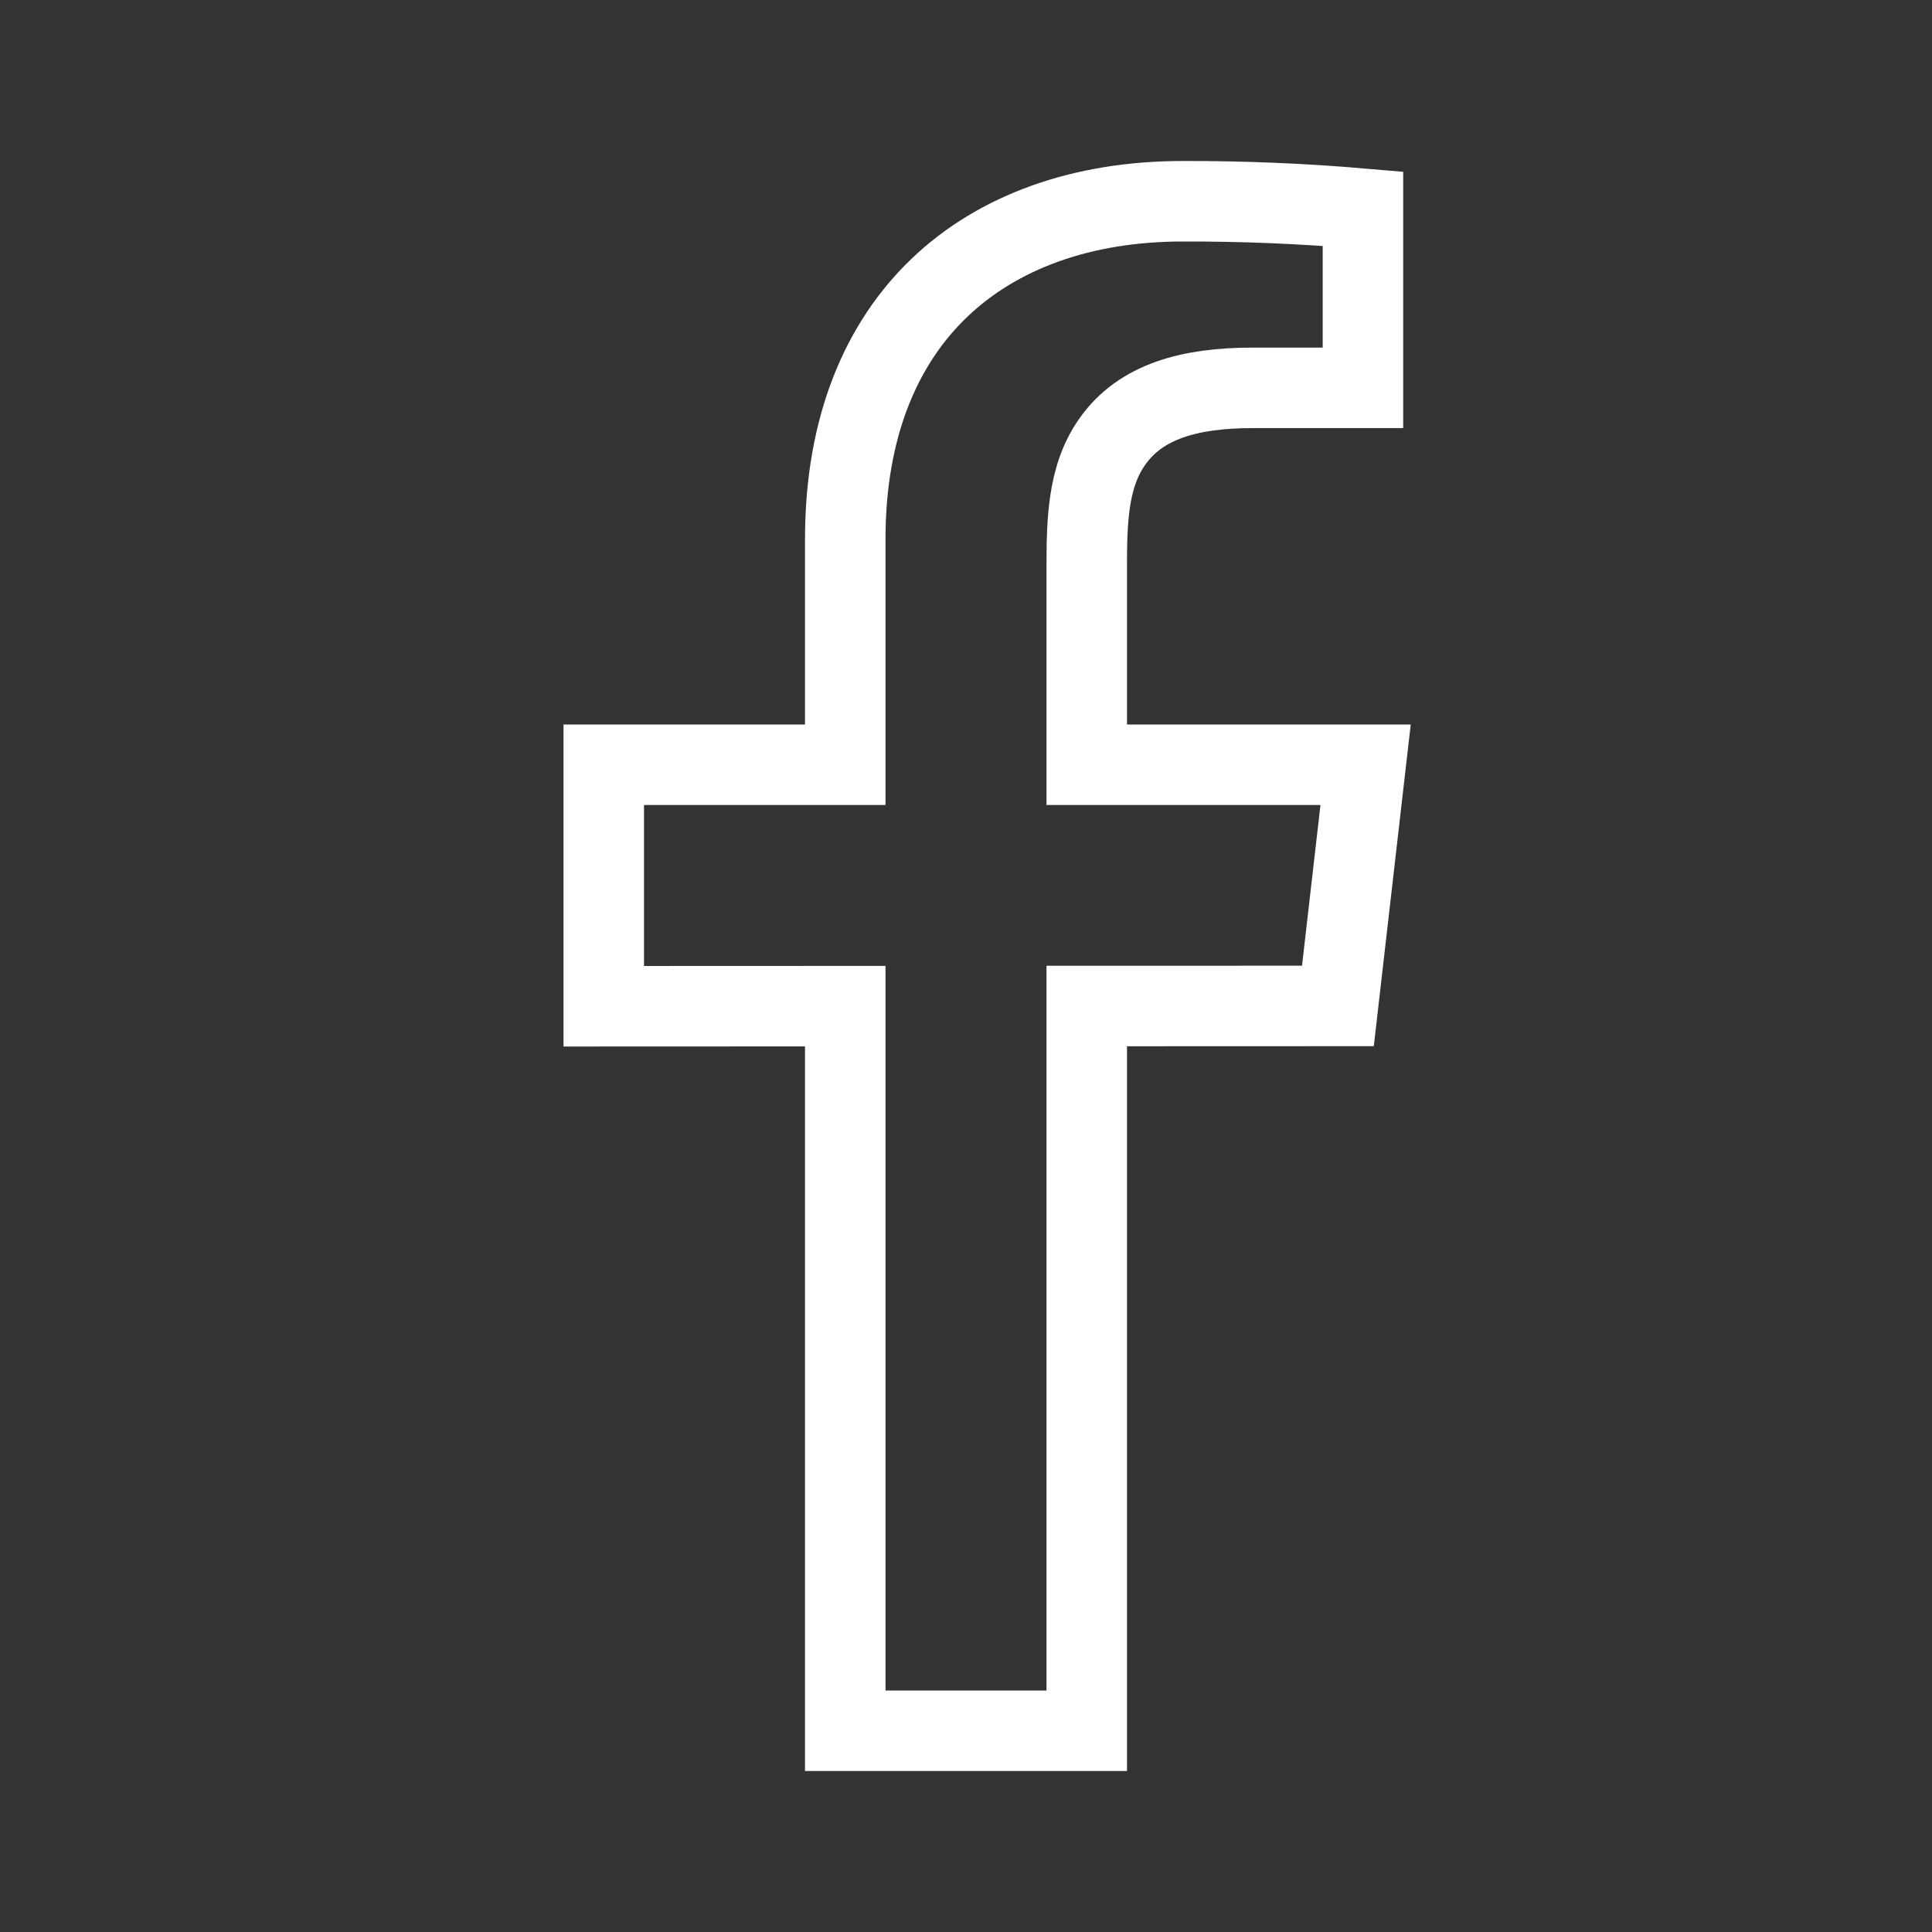 <svg width="24" height="24" viewBox="0 0 24 24" fill="none" xmlns="http://www.w3.org/2000/svg">
<rect x="0" y="0" width="24" height="24" fill="#333333" stroke="none"/>
<path d="M7.5 12.5V9.5H10H10.5V9V6.699C10.5 5.291 10.955 4.256 11.674 3.571C12.397 2.882 13.437 2.5 14.693 2.5L14.694 2.5C15.441 2.498 16.188 2.529 16.931 2.593V4.818H15.563C14.775 4.818 14.169 4.988 13.819 5.484C13.654 5.716 13.579 5.978 13.542 6.228C13.505 6.474 13.5 6.741 13.5 7V9V9.5H14H16.964L16.62 12.496L14 12.497L13.5 12.497V12.997V21.5H10.5V12.999V12.499L10 12.499L7.5 12.5Z" stroke="white"/>
</svg>
